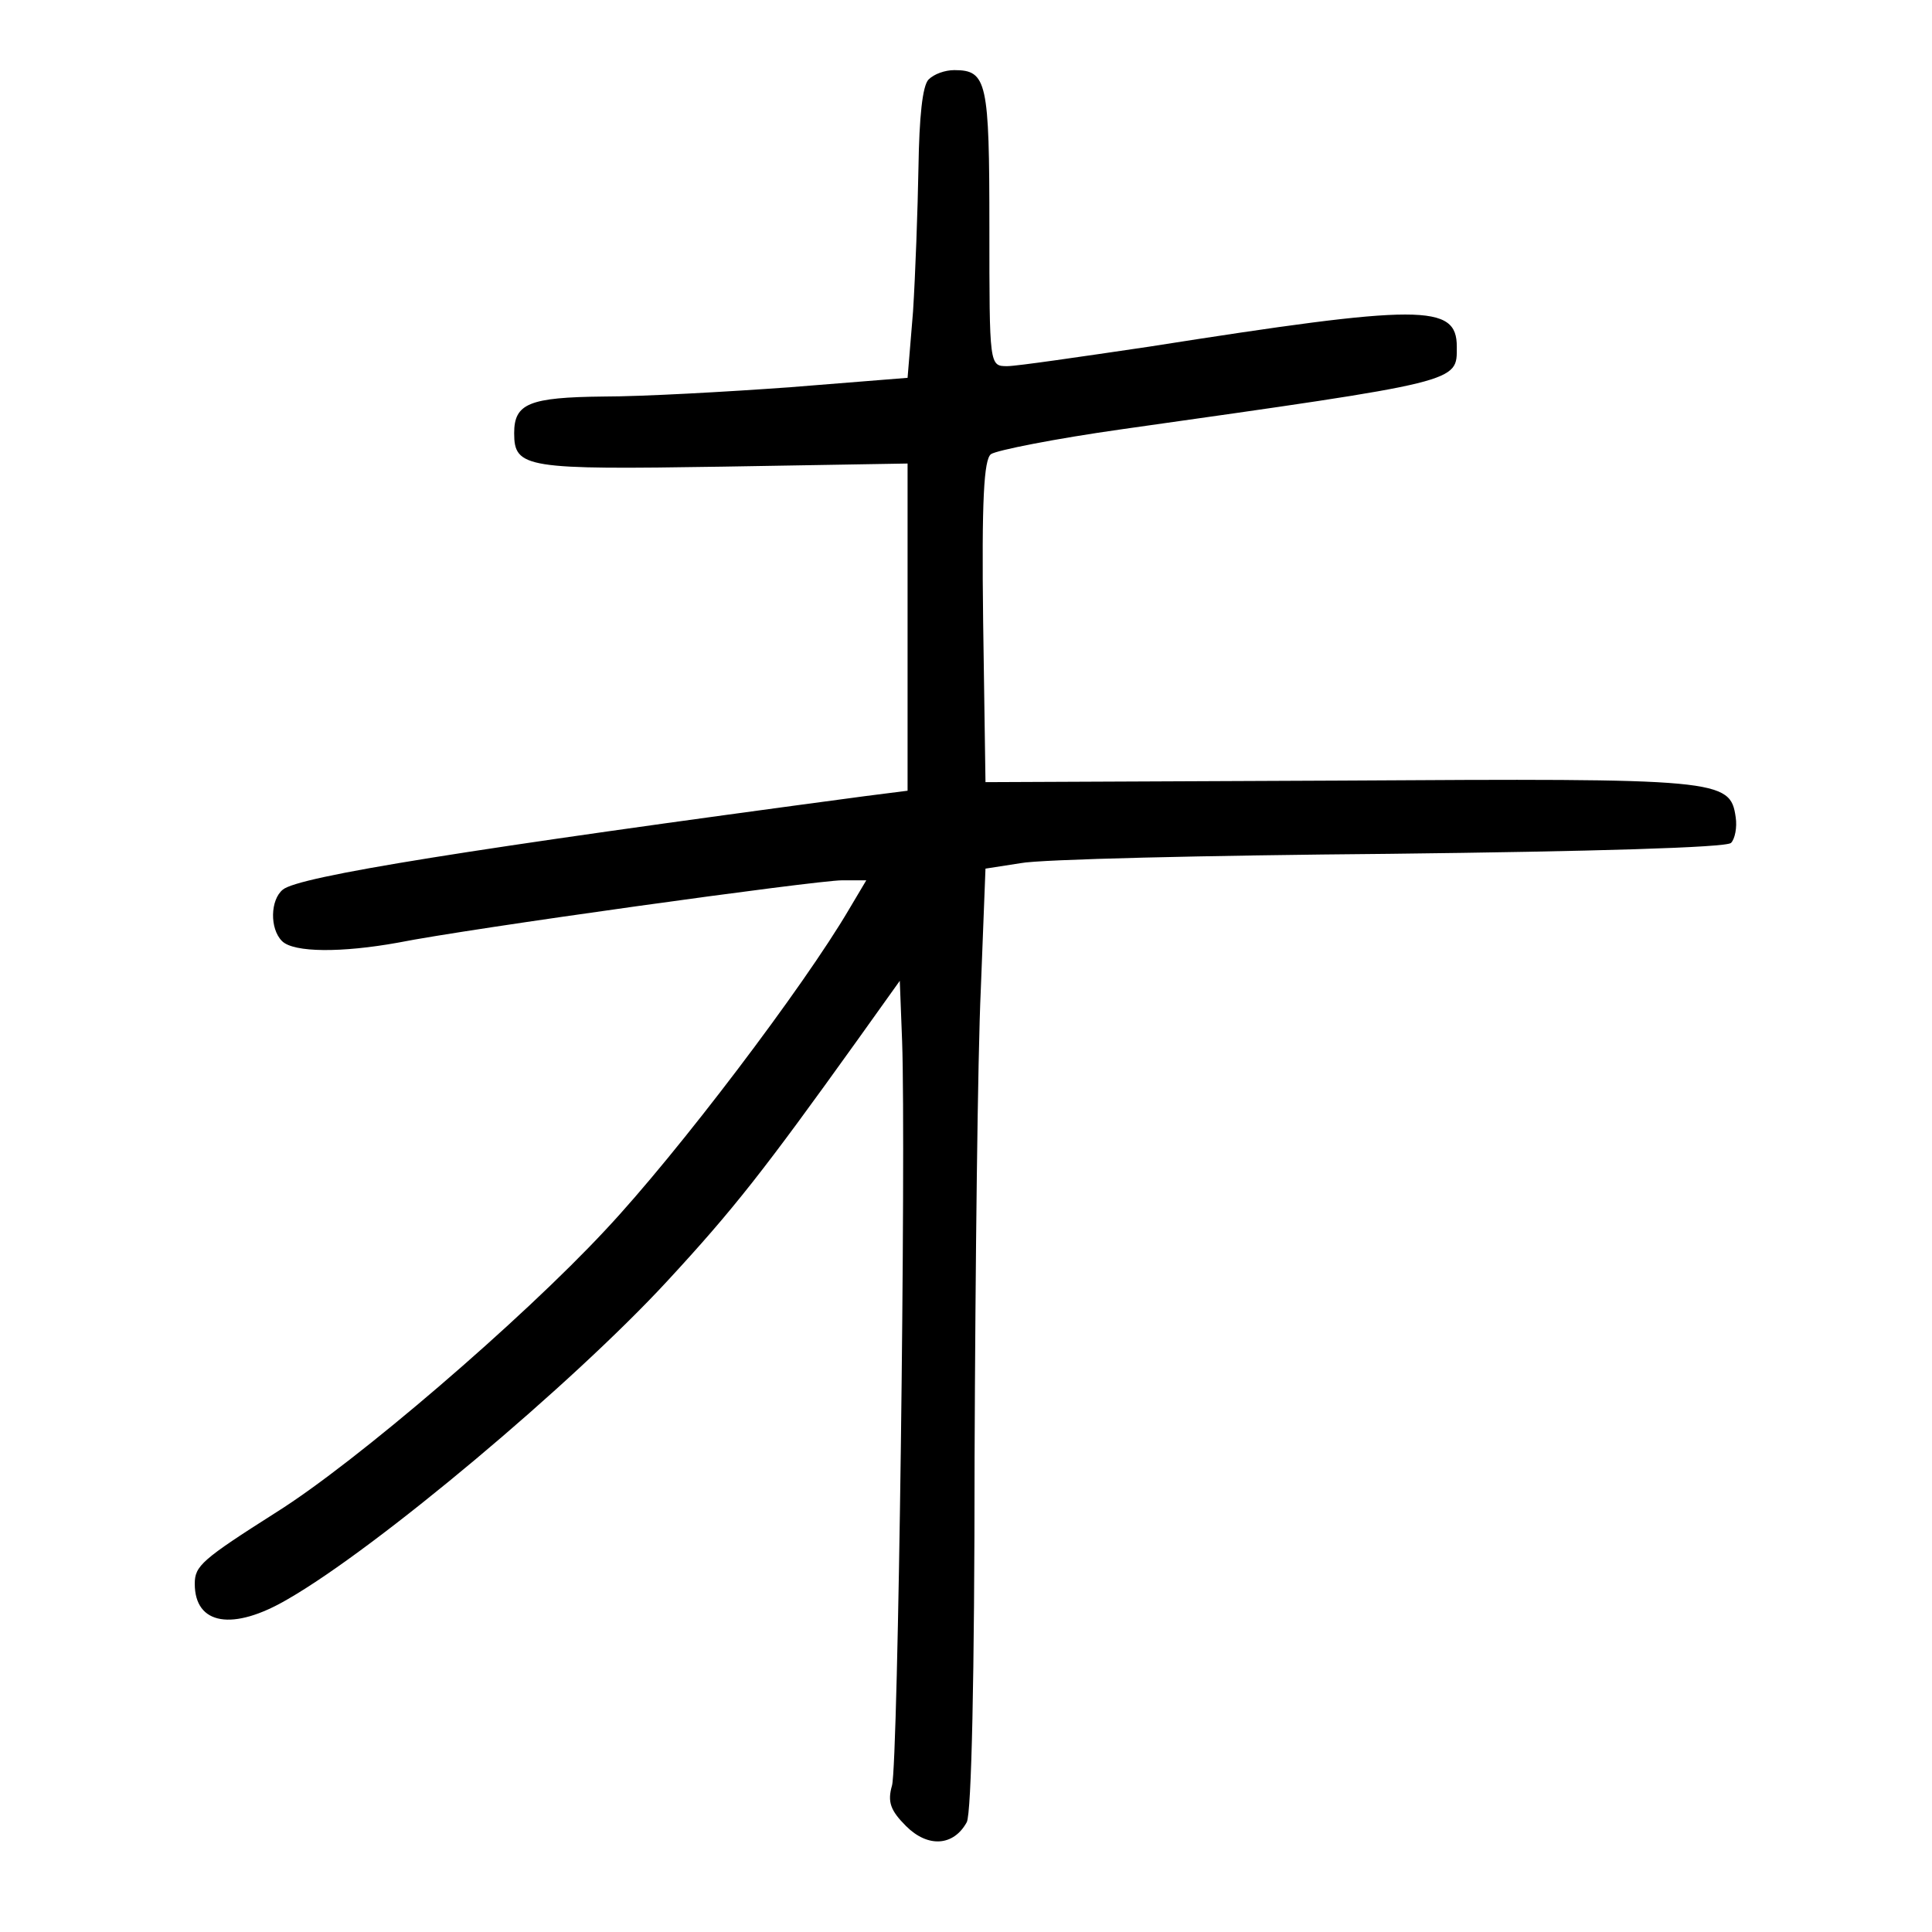 <?xml version="1.0" standalone="no"?>
<!DOCTYPE svg PUBLIC "-//W3C//DTD SVG 20010904//EN"
 "http://www.w3.org/TR/2001/REC-SVG-20010904/DTD/svg10.dtd">
<svg version="1.0" xmlns="http://www.w3.org/2000/svg"
 width="248pt" height="248pt" viewBox="0 0 248 248"
 preserveAspectRatio="xMidYMid meet">
<g transform="translate(0,248) scale(0.1,-0.1)"
fill="#000000" stroke="none">
<path d="M1192 2378 c-8 -8 -12 -49 -13 -112 -1 -56 -4 -139 -7 -186 l-7 -85
-150 -12 c-82 -6 -191 -12 -240 -12 -96 -1 -115 -9 -115 -47 0 -45 15 -47 268
-43 l237 4 0 -210 0 -210 -55 -7 c-509 -68 -727 -103 -747 -120 -16 -13 -17
-50 -1 -66 15 -15 77 -15 149 -2 90 18 537 80 570 80 l31 0 -22 -37 c-58 -99
-220 -313 -313 -412 -107 -115 -320 -298 -422 -362 -96 -61 -105 -69 -105 -92
0 -53 49 -61 119 -20 115 66 366 277 487 408 86 93 125 143 244 309 l55 77 3
-78 c5 -141 -5 -927 -13 -955 -6 -21 -2 -32 18 -52 28 -28 61 -26 78 5 6 12
10 187 10 467 1 246 4 517 8 602 l6 155 45 7 c25 5 238 10 474 12 259 3 432 8
438 14 5 5 8 20 6 33 -7 49 -20 50 -508 47 l-455 -2 -3 206 c-2 157 1 208 10
215 7 5 83 20 168 32 438 62 430 60 430 106 0 55 -45 55 -395 0 -88 -13 -170
-25 -182 -25 -23 0 -23 0 -23 178 0 187 -3 202 -45 202 -12 0 -26 -5 -33 -12z"/>
</g>
</svg>
